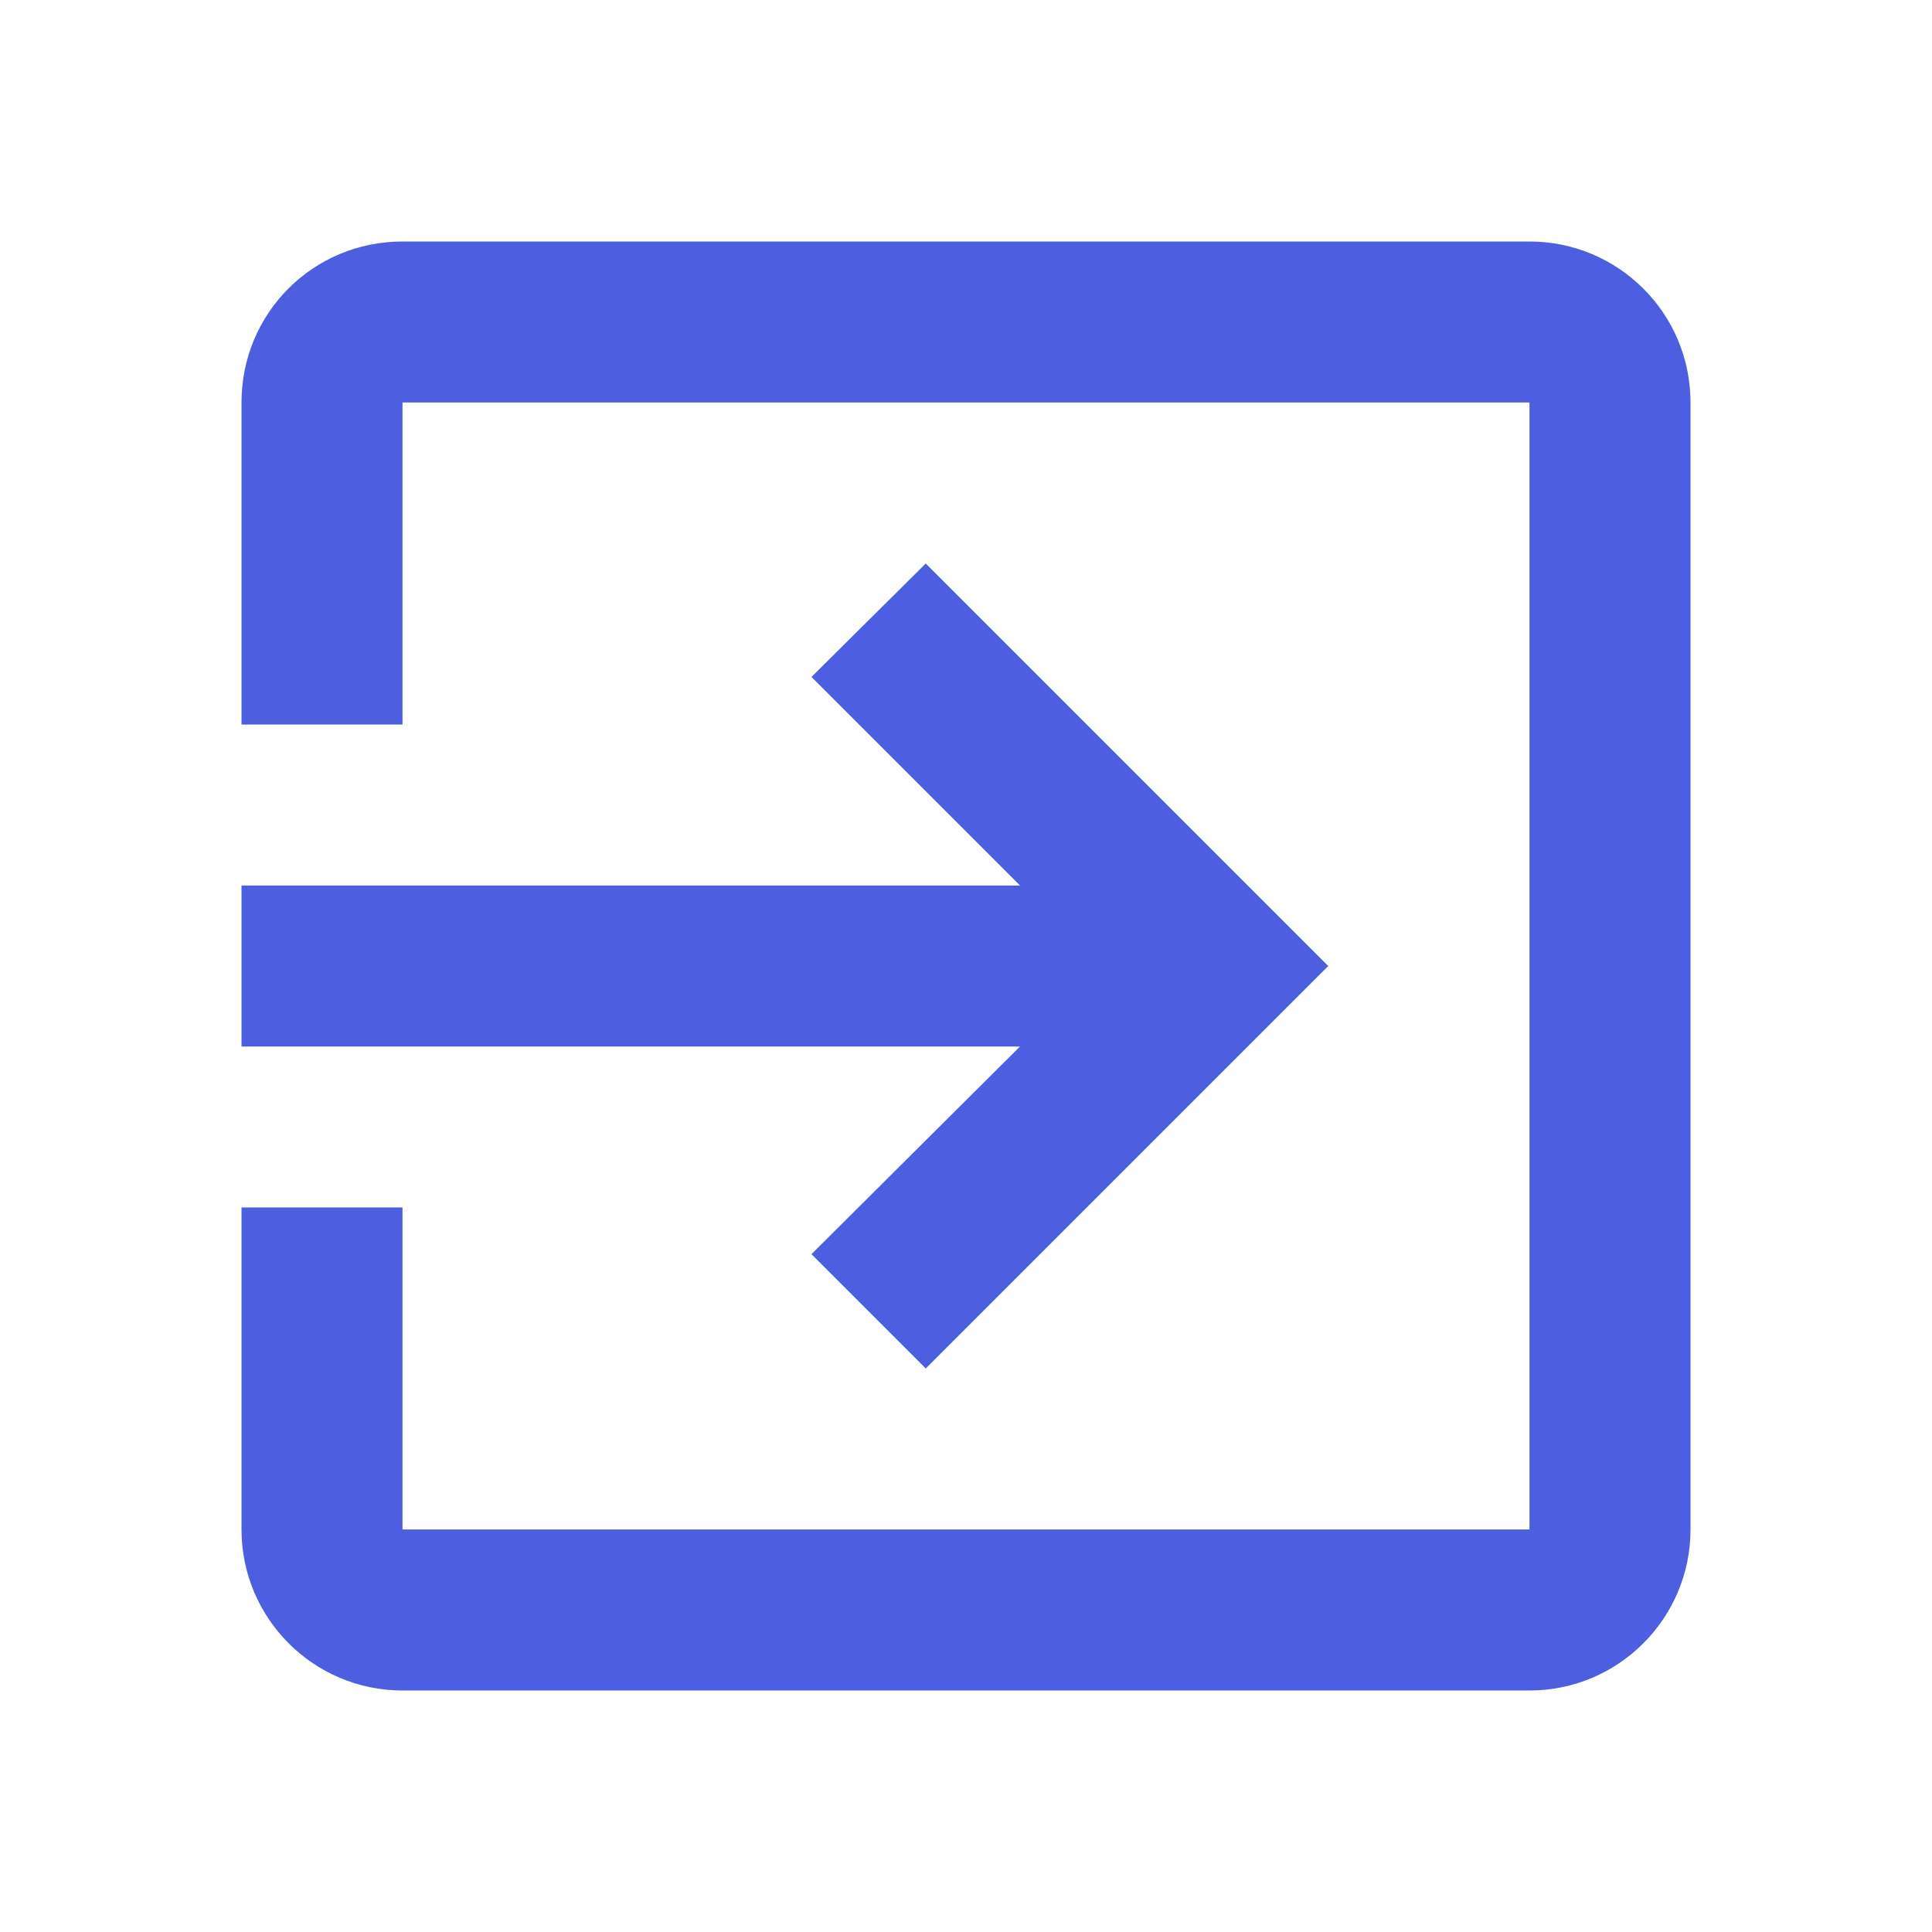 <!-- Generated by IcoMoon.io -->
<svg version="1.1" xmlns="http://www.w3.org/2000/svg" width="18" height="18" viewBox="0 0 18 18">
<title>exit-to-app</title>
<path fill="#4d5ee0" d="M14.25 2.25h-10.5c-0.833 0-1.5 0.667-1.5 1.5v3h1.5v-3h10.5v10.5h-10.5v-3h-1.5v3c0 0.828 0.672 1.5 1.5 1.5v0h10.5c0.828 0 1.5-0.672 1.5-1.5v0-10.5c0-0.833-0.675-1.5-1.5-1.5zM7.56 11.685l1.065 1.065 3.75-3.75-3.75-3.75-1.065 1.057 1.943 1.943h-7.253v1.5h7.253l-1.943 1.935z"></path>
</svg>
